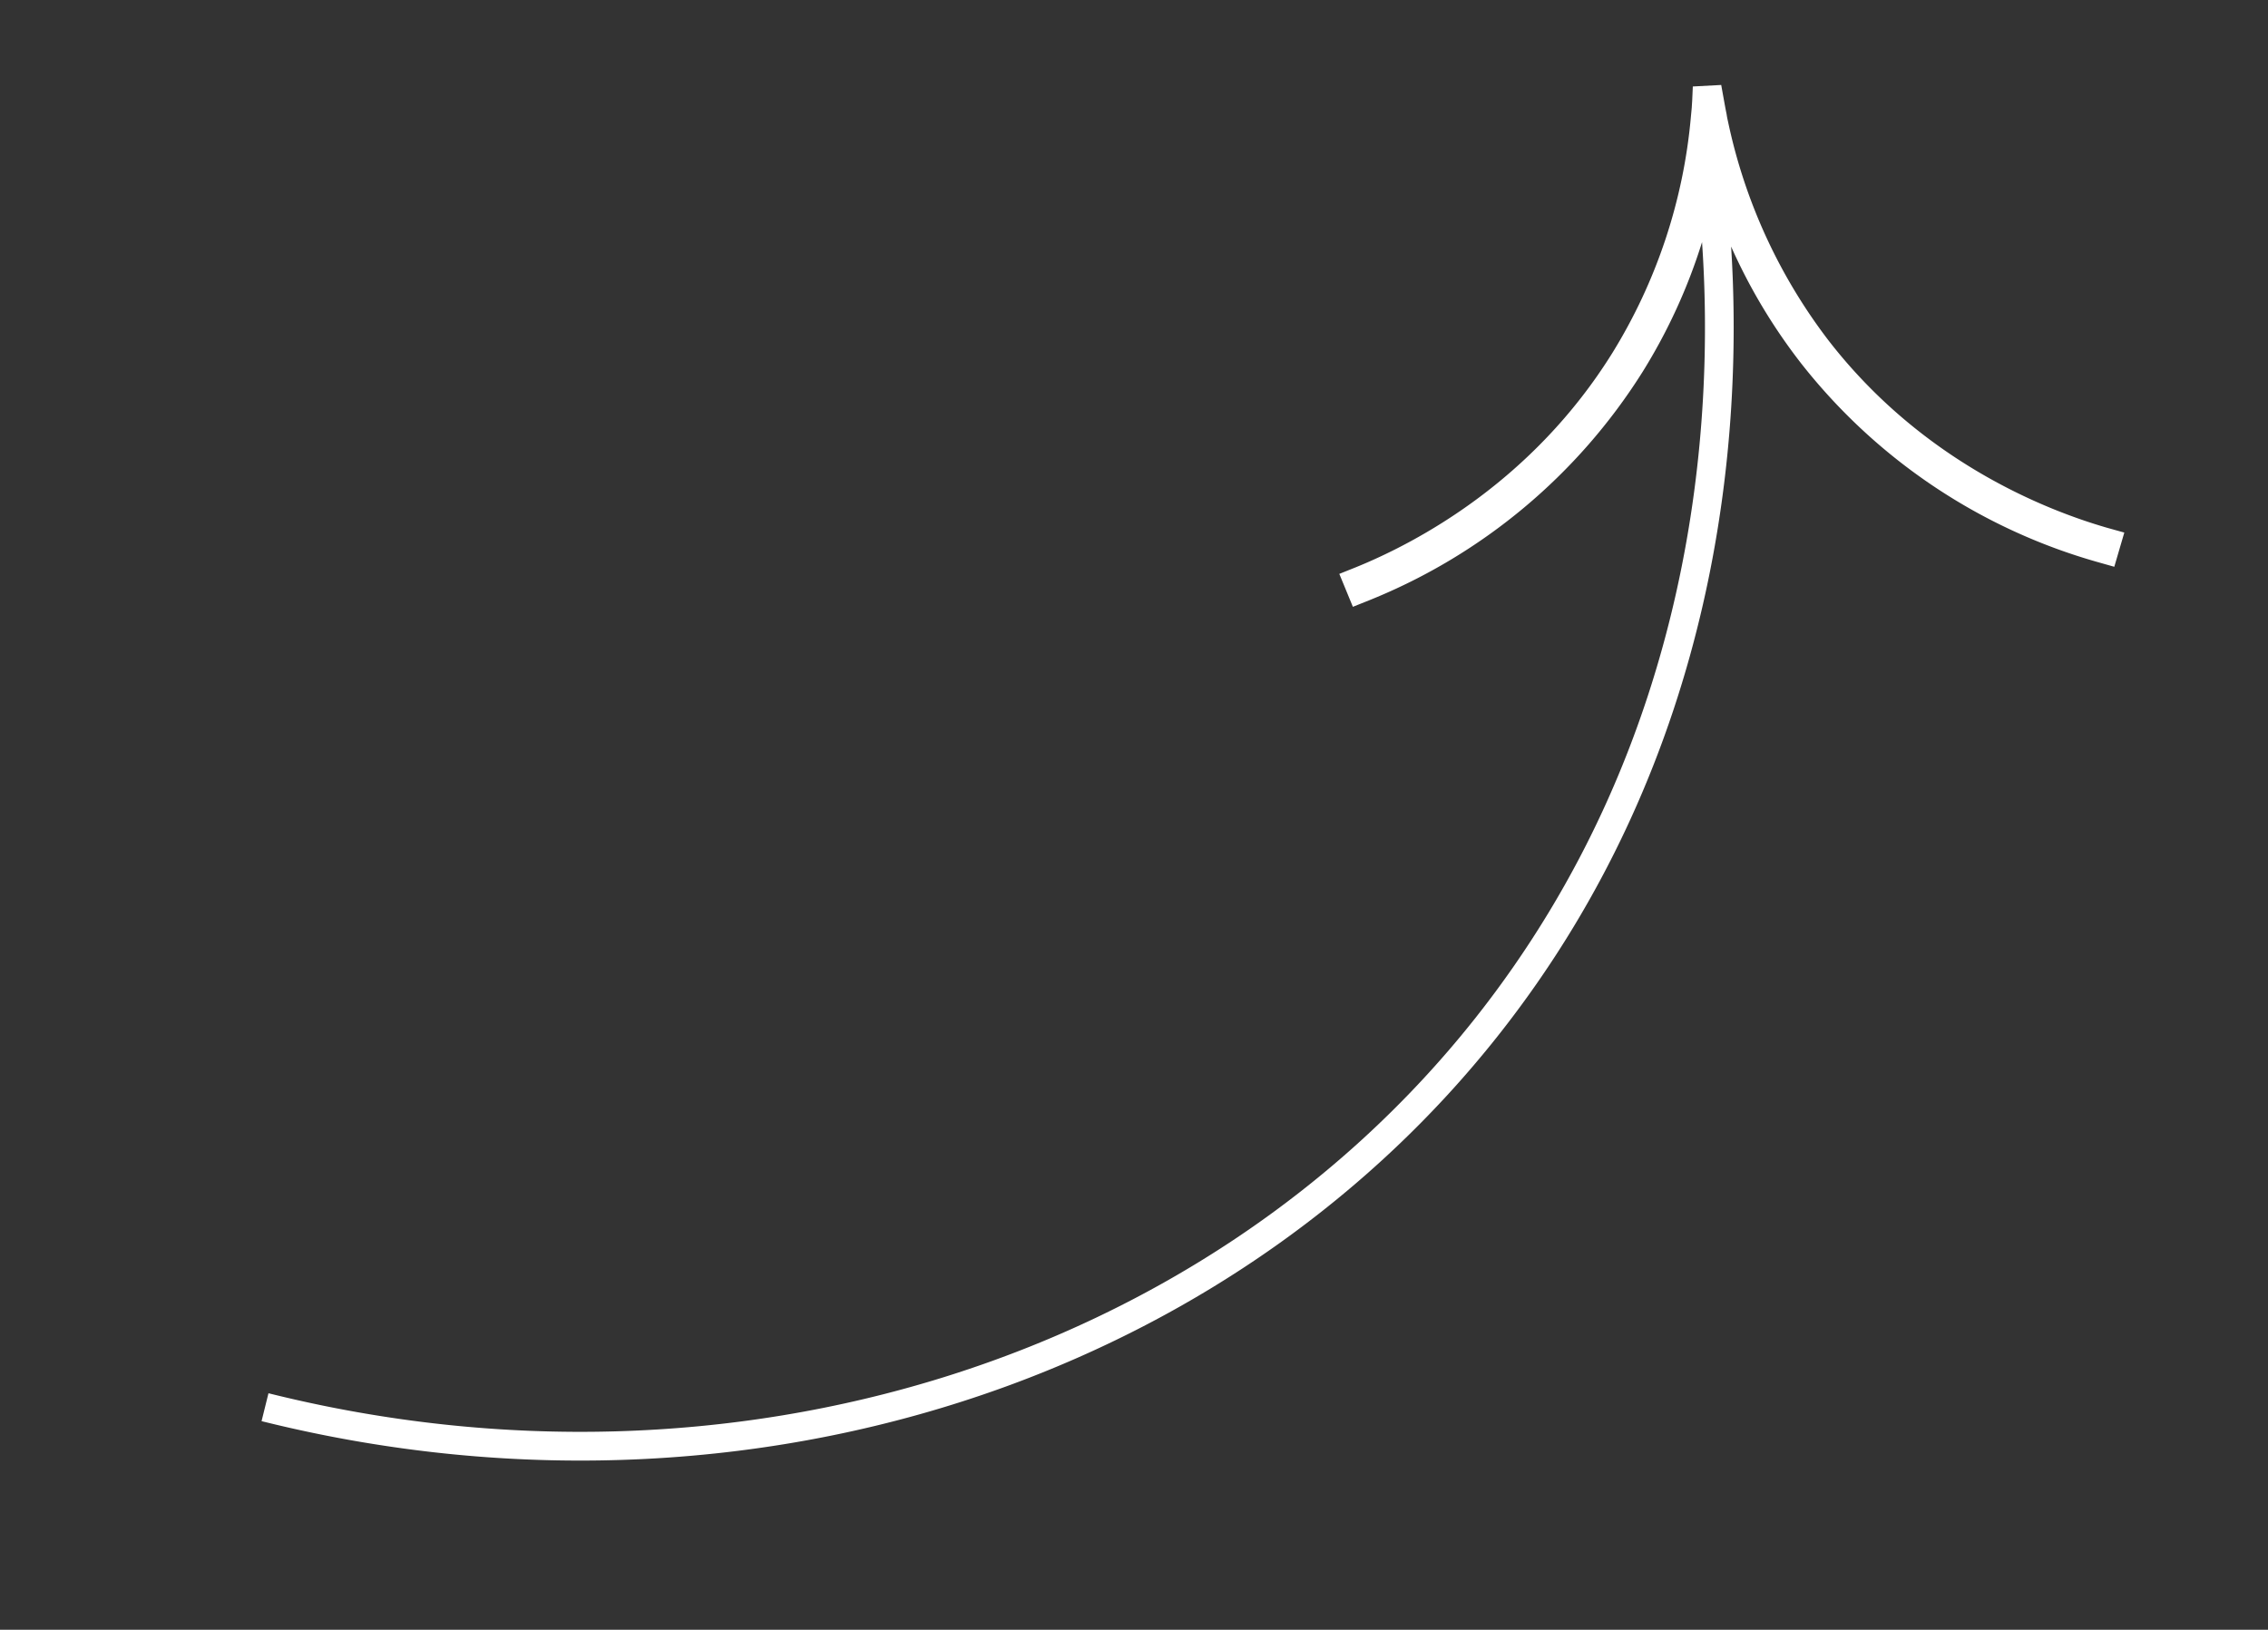 <svg xmlns="http://www.w3.org/2000/svg" width="374.288" height="268.999" viewBox="0 0 374.288 268.999">
  <rect x="0" y="0" width="374.288" height="268.999" fill="#333333" stroke="none"/>
  <path id="Path_281" data-name="Path 281" d="M464.449,425.682c-8.871-6.482-24.9-20.893-32.549-44.581a89.937,89.937,0,0,1-3.293-39.767c.053-.394.1-.788.2-1.247.109-.755.234-1.483.366-2.245l.45-2.607-4.489-1.367-.825,1.989c-.055.139-.116.274-.176.41l-.184.416c-.06.137-.119.269-.151.355l-.668,1.41a89.146,89.146,0,0,1-25.487,32.185c-19.616,15.4-40.937,18.378-51.9,18.785l-2.944.093.245,5.873,2.923-.092a95.276,95.276,0,0,0,55.31-20.03,92.735,92.735,0,0,0,16.5-16.731c-8.117,28.211-28.8,76.709-79.109,107.641-61.291,37.68-142.846,33.856-207.771-9.741l-.415-.28-2.647,3.937.415.279c35.969,24.154,76.939,36.367,116.932,36.366,33.913,0,67.124-8.786,95.97-26.522,51.034-31.372,72.355-80.3,80.885-109.35a93.114,93.114,0,0,0,4.258,22.05,95.115,95.115,0,0,0,34.714,47.529l2.372,1.711,3.485-4.741Z" transform="translate(-234.319 -154.054) rotate(-20)" fill="#fff"/>
</svg>
